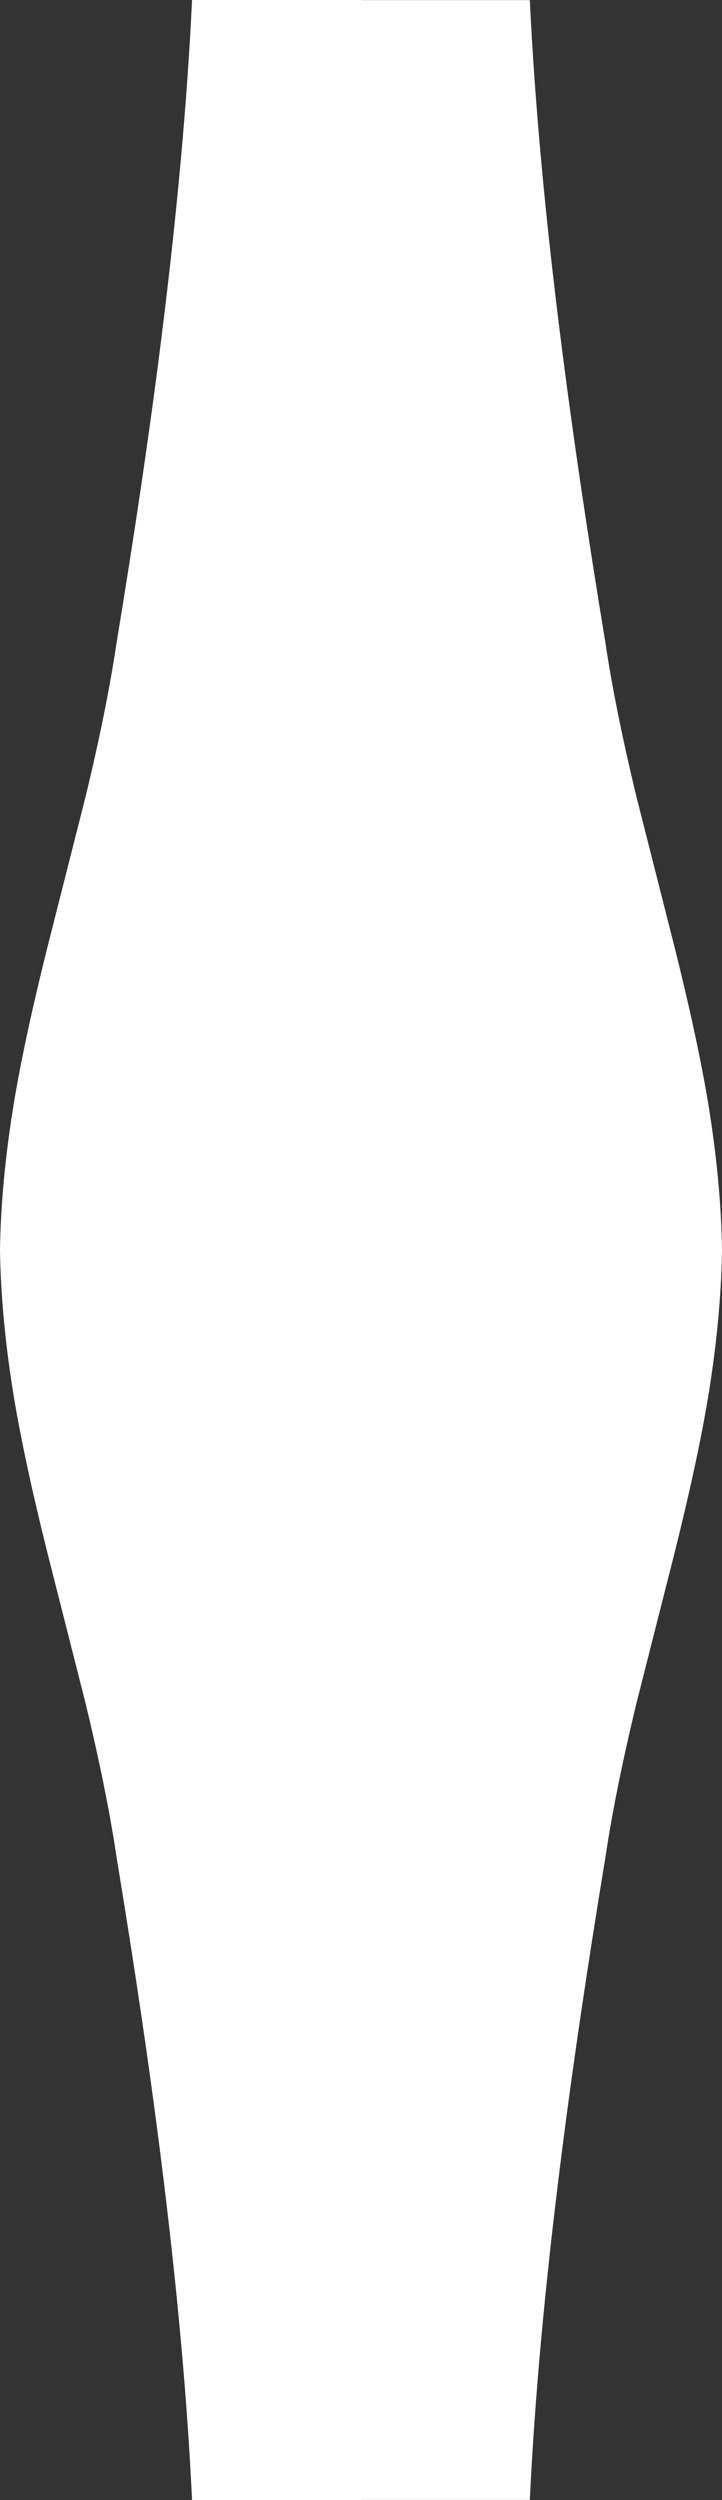 <?xml version="1.0" encoding="UTF-8" standalone="no"?>
<svg xmlns:xlink="http://www.w3.org/1999/xlink" height="1057.6px" width="305.45px" xmlns="http://www.w3.org/2000/svg">
  <rect width="100%" height="100%" fill="#333333" stroke="none"/>
  <g transform="matrix(1.0, 0.0, 0.0, 1.0, 153.0, 193.3)">
    <path d="M84.4 -48.45 Q91.6 8.65 103.15 78.75 107.3 106.65 116.25 143.75 L132.45 207.65 Q141.85 245.3 146.35 271.95 152.0 305.75 152.45 335.5 152.0 365.25 146.35 399.05 141.85 425.7 132.45 463.35 L116.25 527.25 Q107.3 564.35 103.15 592.25 91.6 662.35 84.4 719.45 74.2 799.85 71.15 864.25 L-0.1 864.25 -0.1 864.3 -71.75 864.3 Q-74.8 799.85 -84.95 719.45 -92.15 662.35 -103.7 592.25 -107.85 564.35 -116.8 527.25 L-133.0 463.35 Q-142.4 425.7 -146.9 399.05 -152.55 365.25 -153.0 335.5 -152.55 305.75 -146.9 271.95 -142.4 245.3 -133.0 207.65 L-116.8 143.75 Q-107.85 106.65 -103.7 78.75 -92.15 8.65 -84.95 -48.45 -74.8 -128.85 -71.75 -193.3 L-0.1 -193.3 -0.1 -193.25 71.15 -193.25 Q74.2 -128.85 84.4 -48.45" fill="#ffffff" fill-rule="evenodd" stroke="none"/>
  </g>
</svg>
